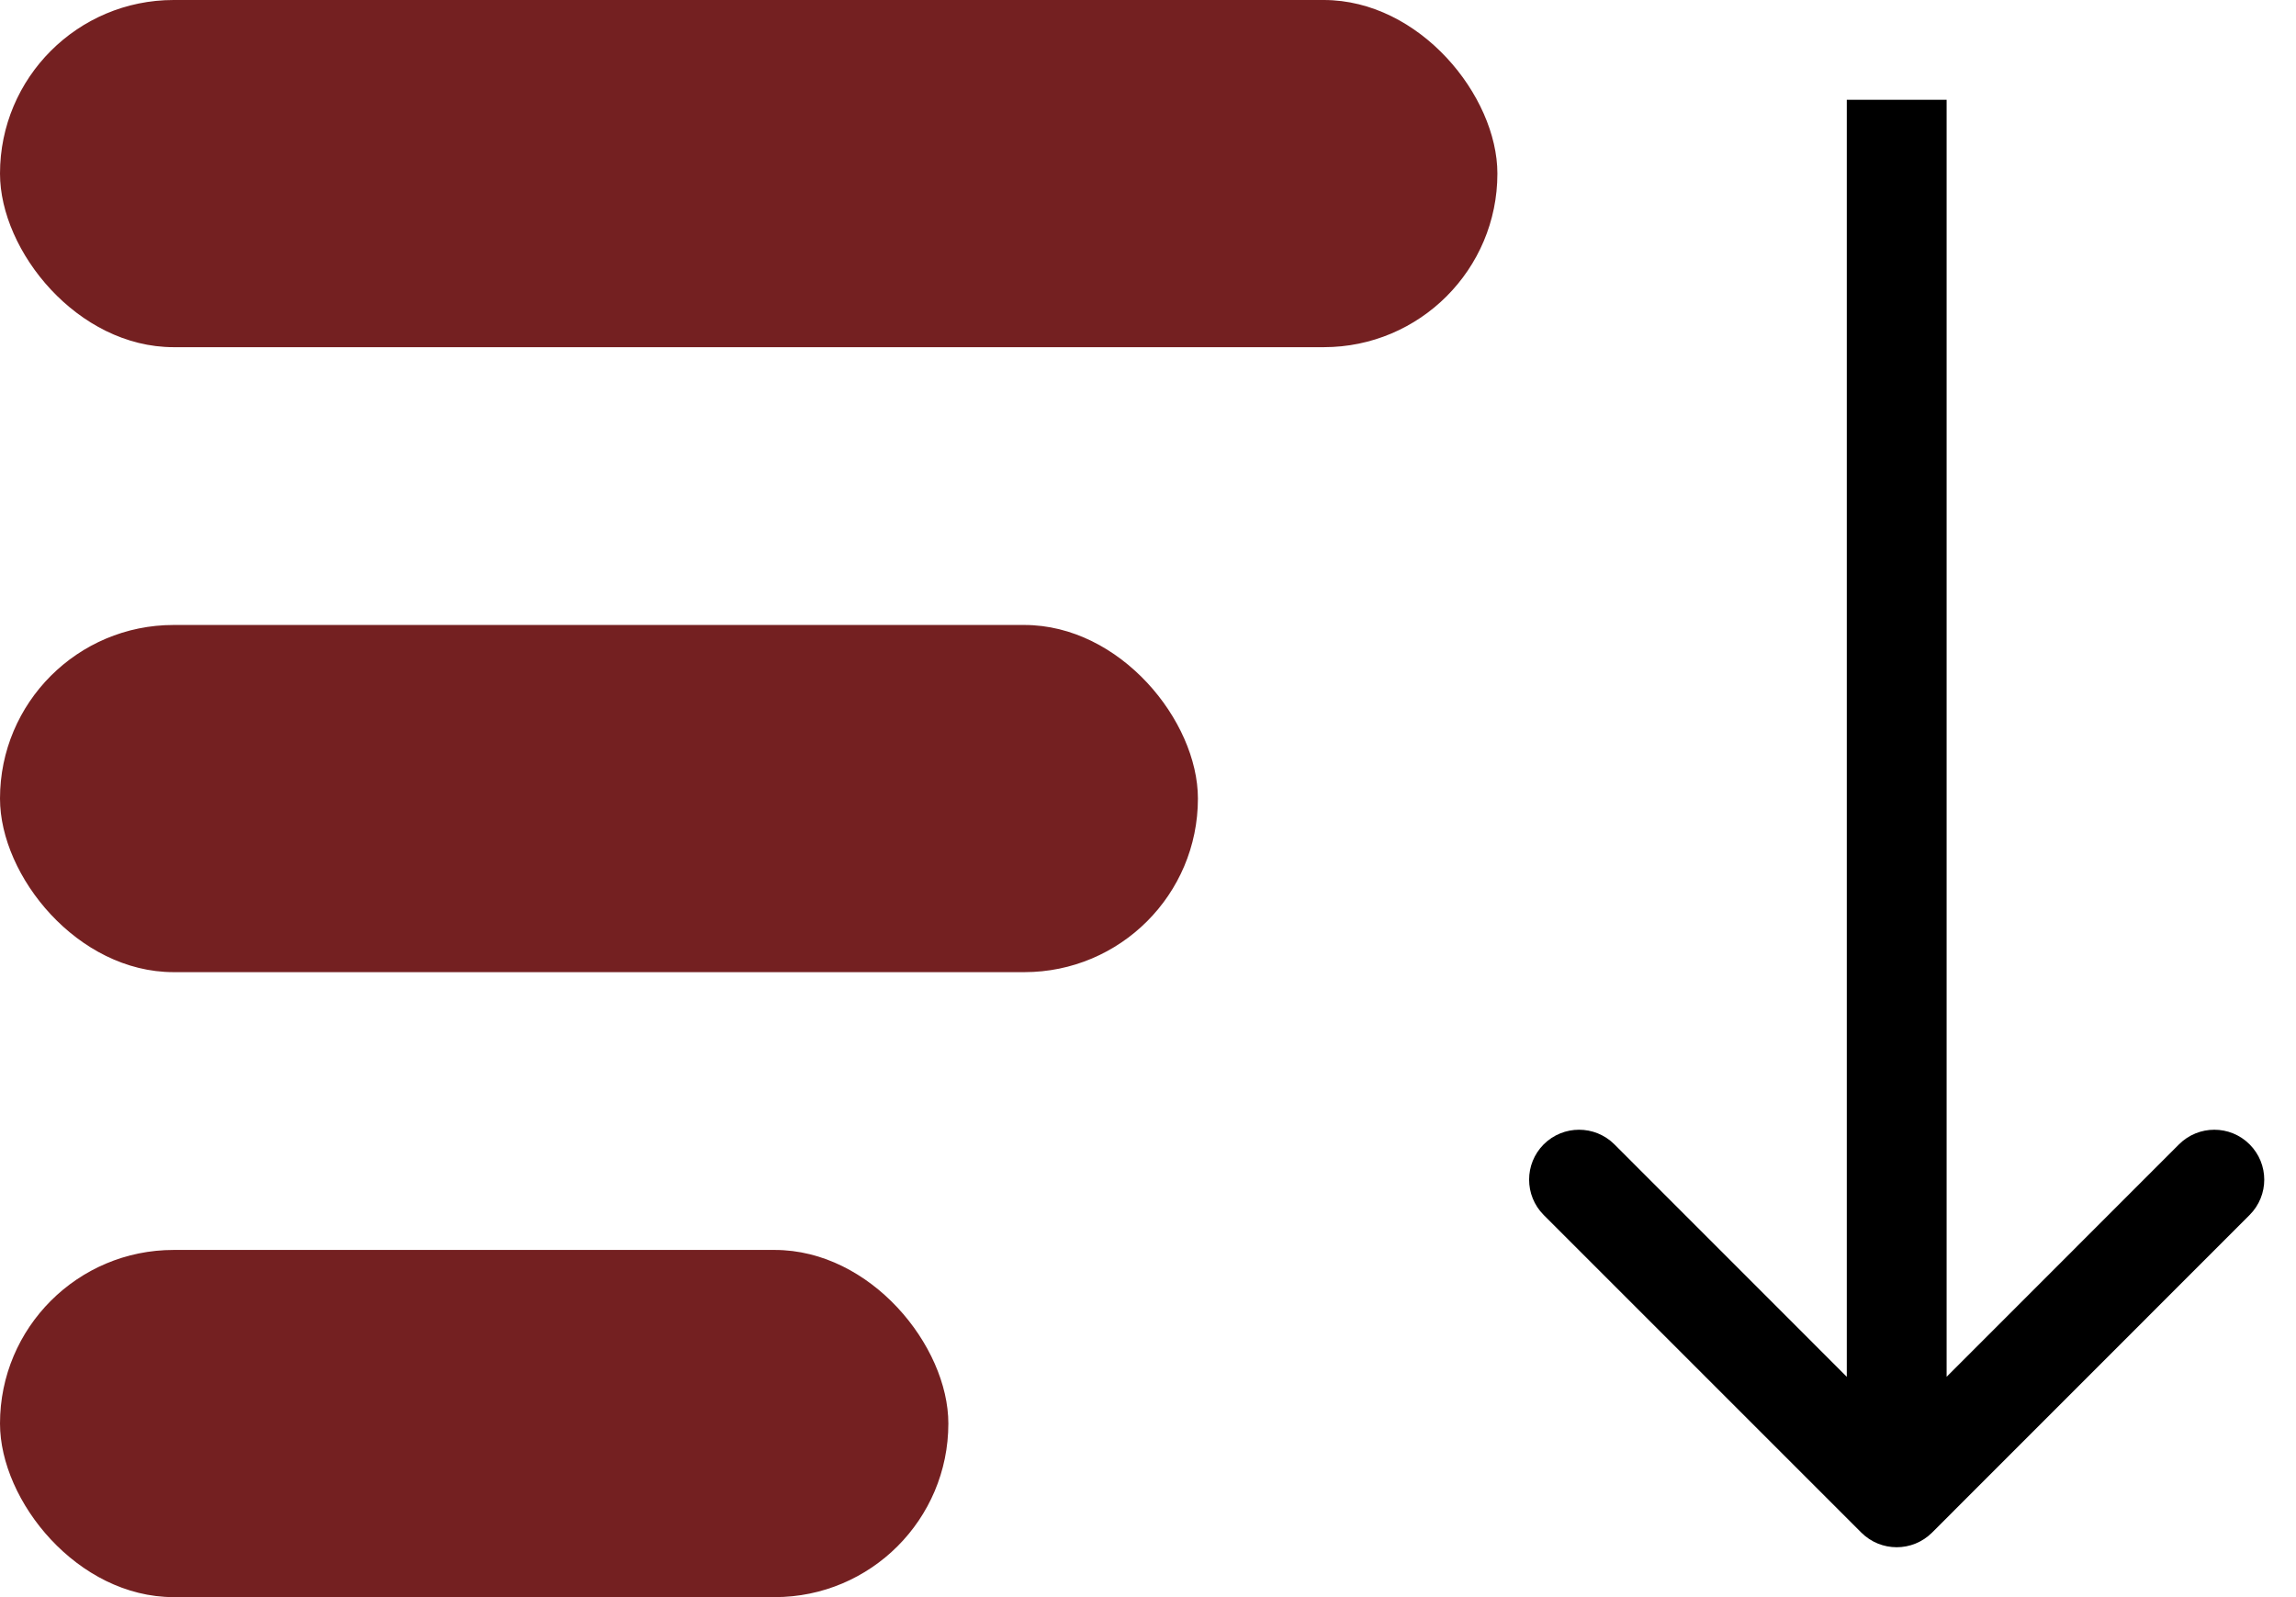<svg width="23" height="16" viewBox="0 0 23 16" fill="none" xmlns="http://www.w3.org/2000/svg">
<rect y="12.522" width="9.5" height="3.478" rx="1.739" fill="#742021"/>
<rect y="6.261" width="12" height="3.478" rx="1.739" fill="#742021"/>
<rect width="15" height="3.478" rx="1.739" fill="#742021"/>
<path d="M18.646 15.354C18.842 15.549 19.158 15.549 19.354 15.354L22.535 12.172C22.731 11.976 22.731 11.66 22.535 11.464C22.34 11.269 22.024 11.269 21.828 11.464L19 14.293L16.172 11.464C15.976 11.269 15.66 11.269 15.464 11.464C15.269 11.66 15.269 11.976 15.464 12.172L18.646 15.354ZM18.5 1V15H19.5V1H18.5Z" fill="black"/>
</svg>
